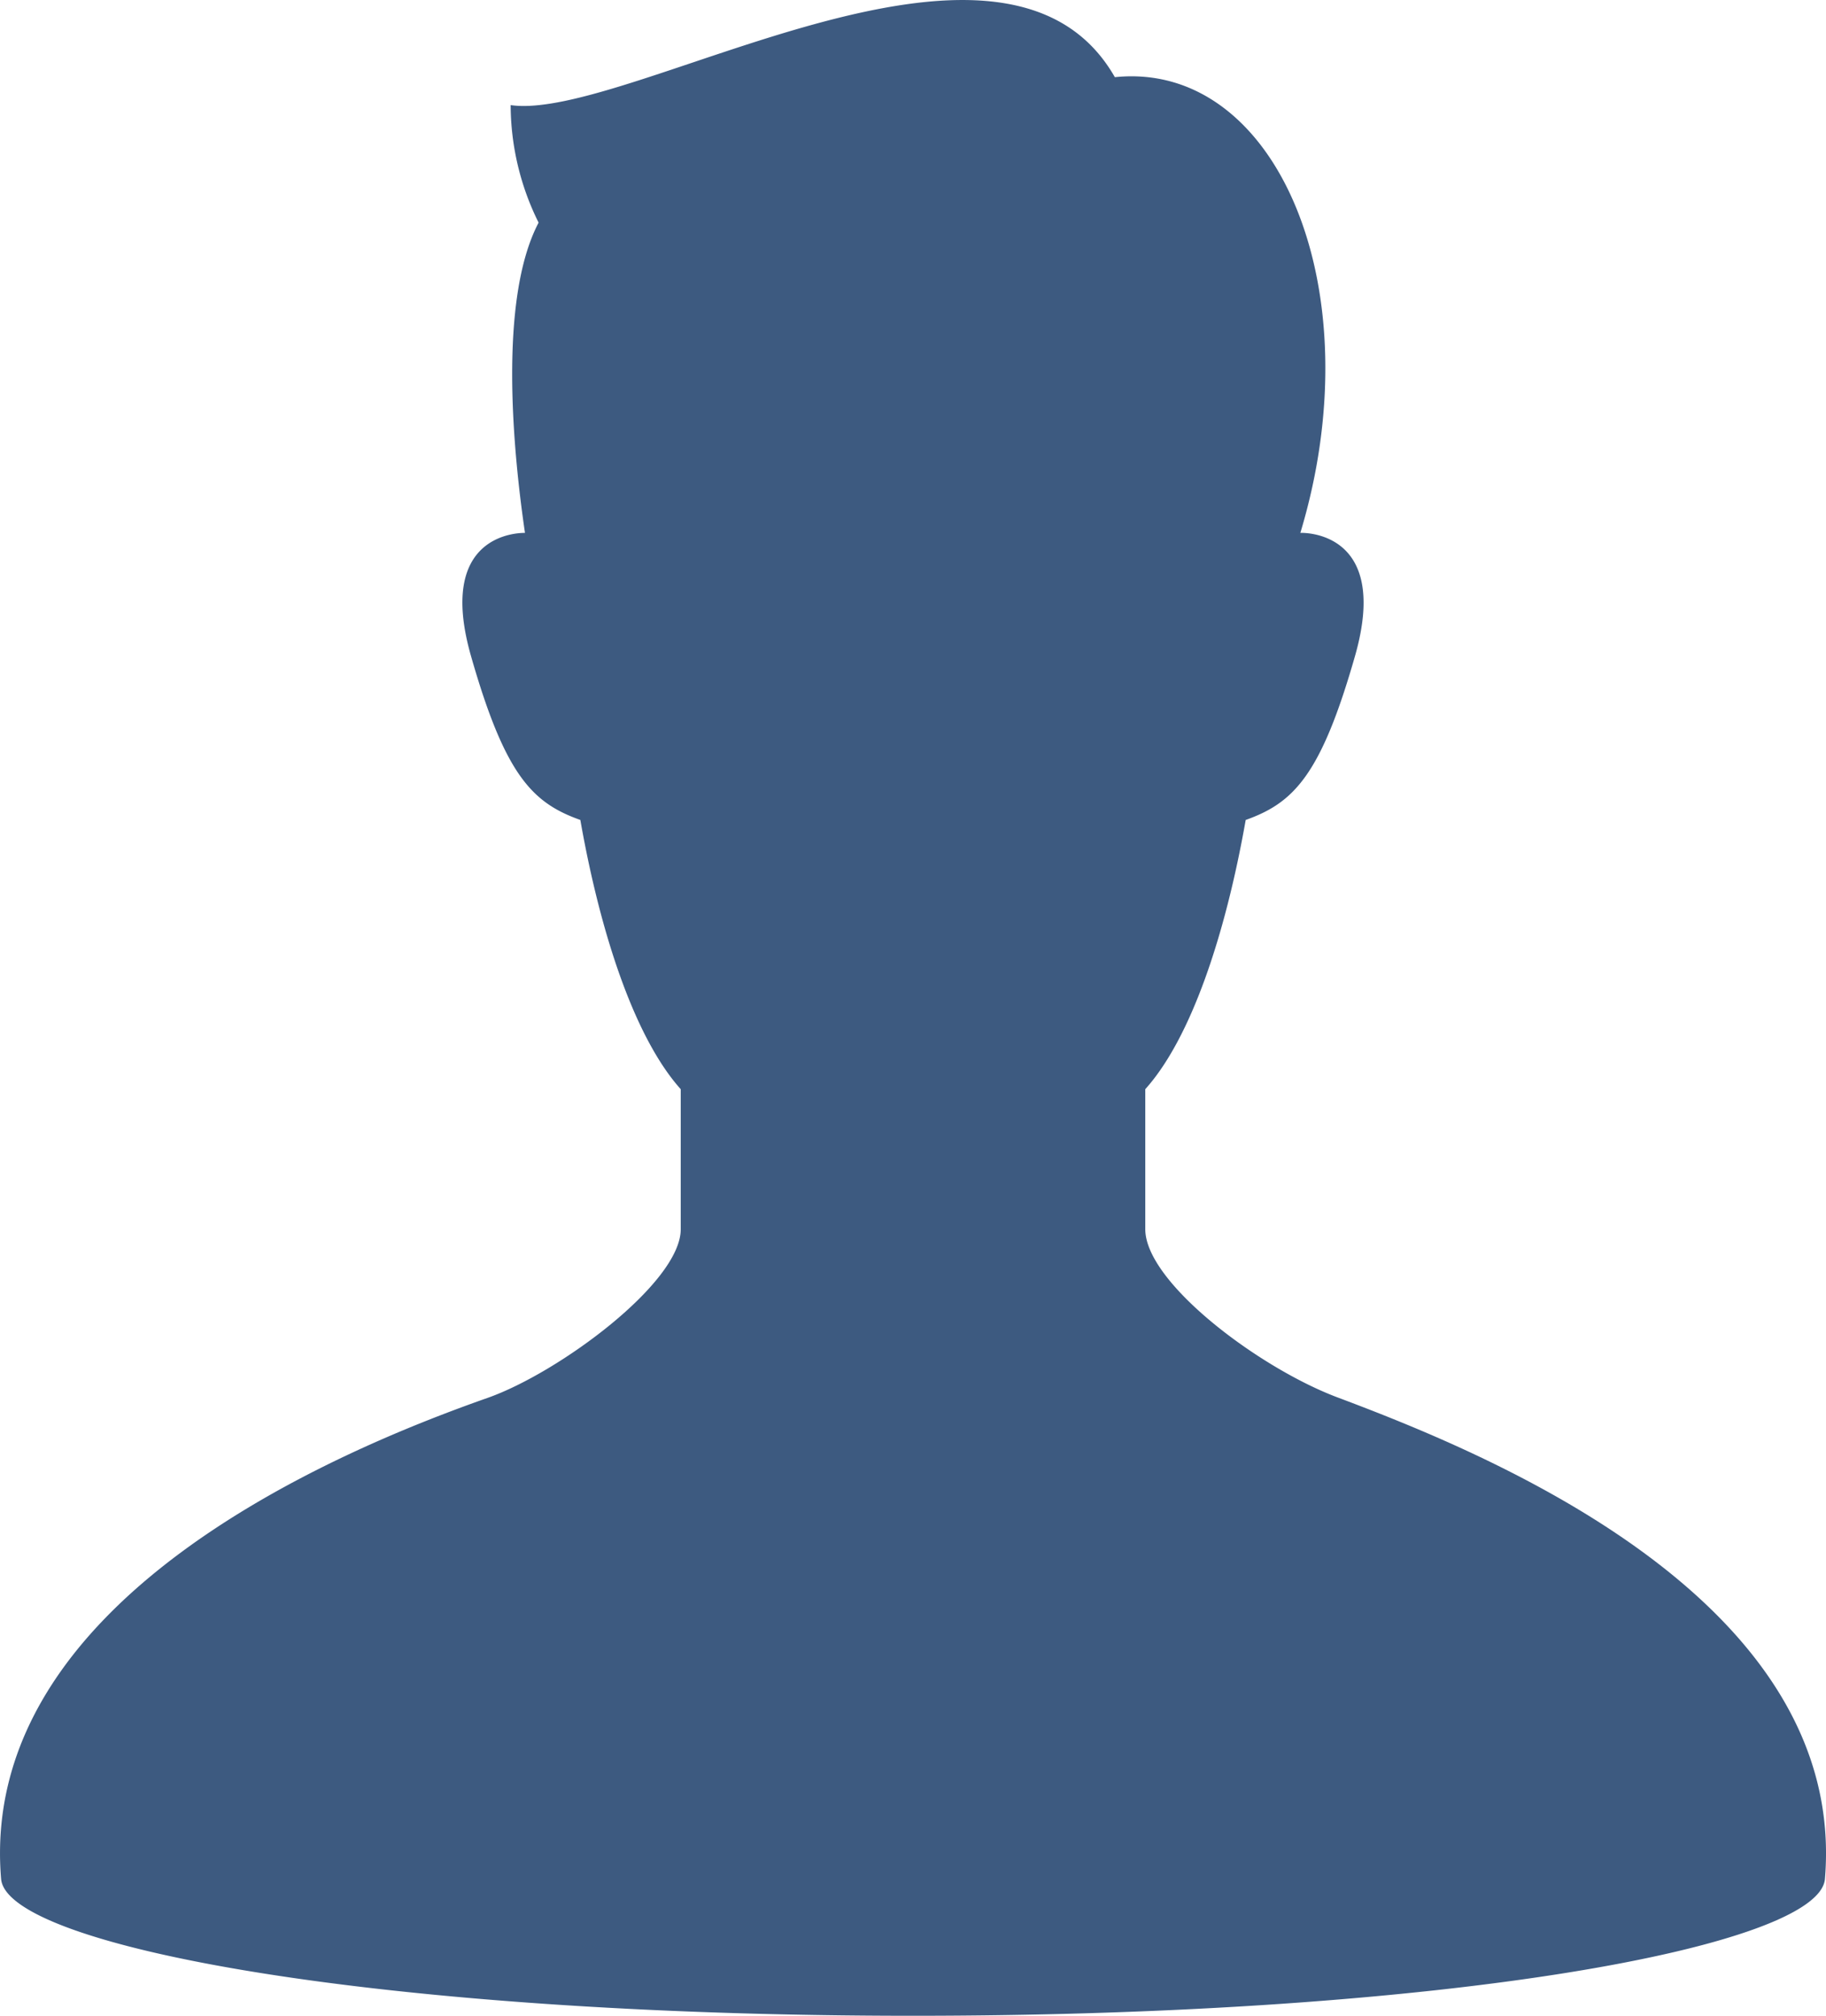 <svg id="_2" data-name="2" xmlns="http://www.w3.org/2000/svg" viewBox="0 0 463.82 512"><defs><style>.cls-1{fill:#3d5a80;}</style></defs><path class="cls-1" d="M364,355c-20-7.46-49-29.24-49-42.8V276.65c11.53-12.82,20.3-38.86,25.51-68.38,12.15-4.34,19.09-11.28,27.77-41.66,9.22-32.36-13.89-31.26-13.89-31.26,18.69-61.87-5.91-120-47.12-115.75C278.84-30.13,183.63,31,153.8,26.7a67.44,67.44,0,0,0,7.1,29.85c-10.37,19.69-6.37,59-3.46,78.8-1.68,0-22.58.19-13.72,31.26,8.68,30.38,15.62,37.32,27.78,41.66,5.2,29.52,14,55.56,25.5,68.38v35.59c0,13.56-30.9,36.4-49,42.8C110.5,368.23,18.42,406.17,24.37,477.24,25.79,494.3,119.58,512,256,512s230.21-17.7,231.64-34.76C493.58,406.1,401.27,369,364,355Z" transform="translate(-24.09 0)"/></svg>